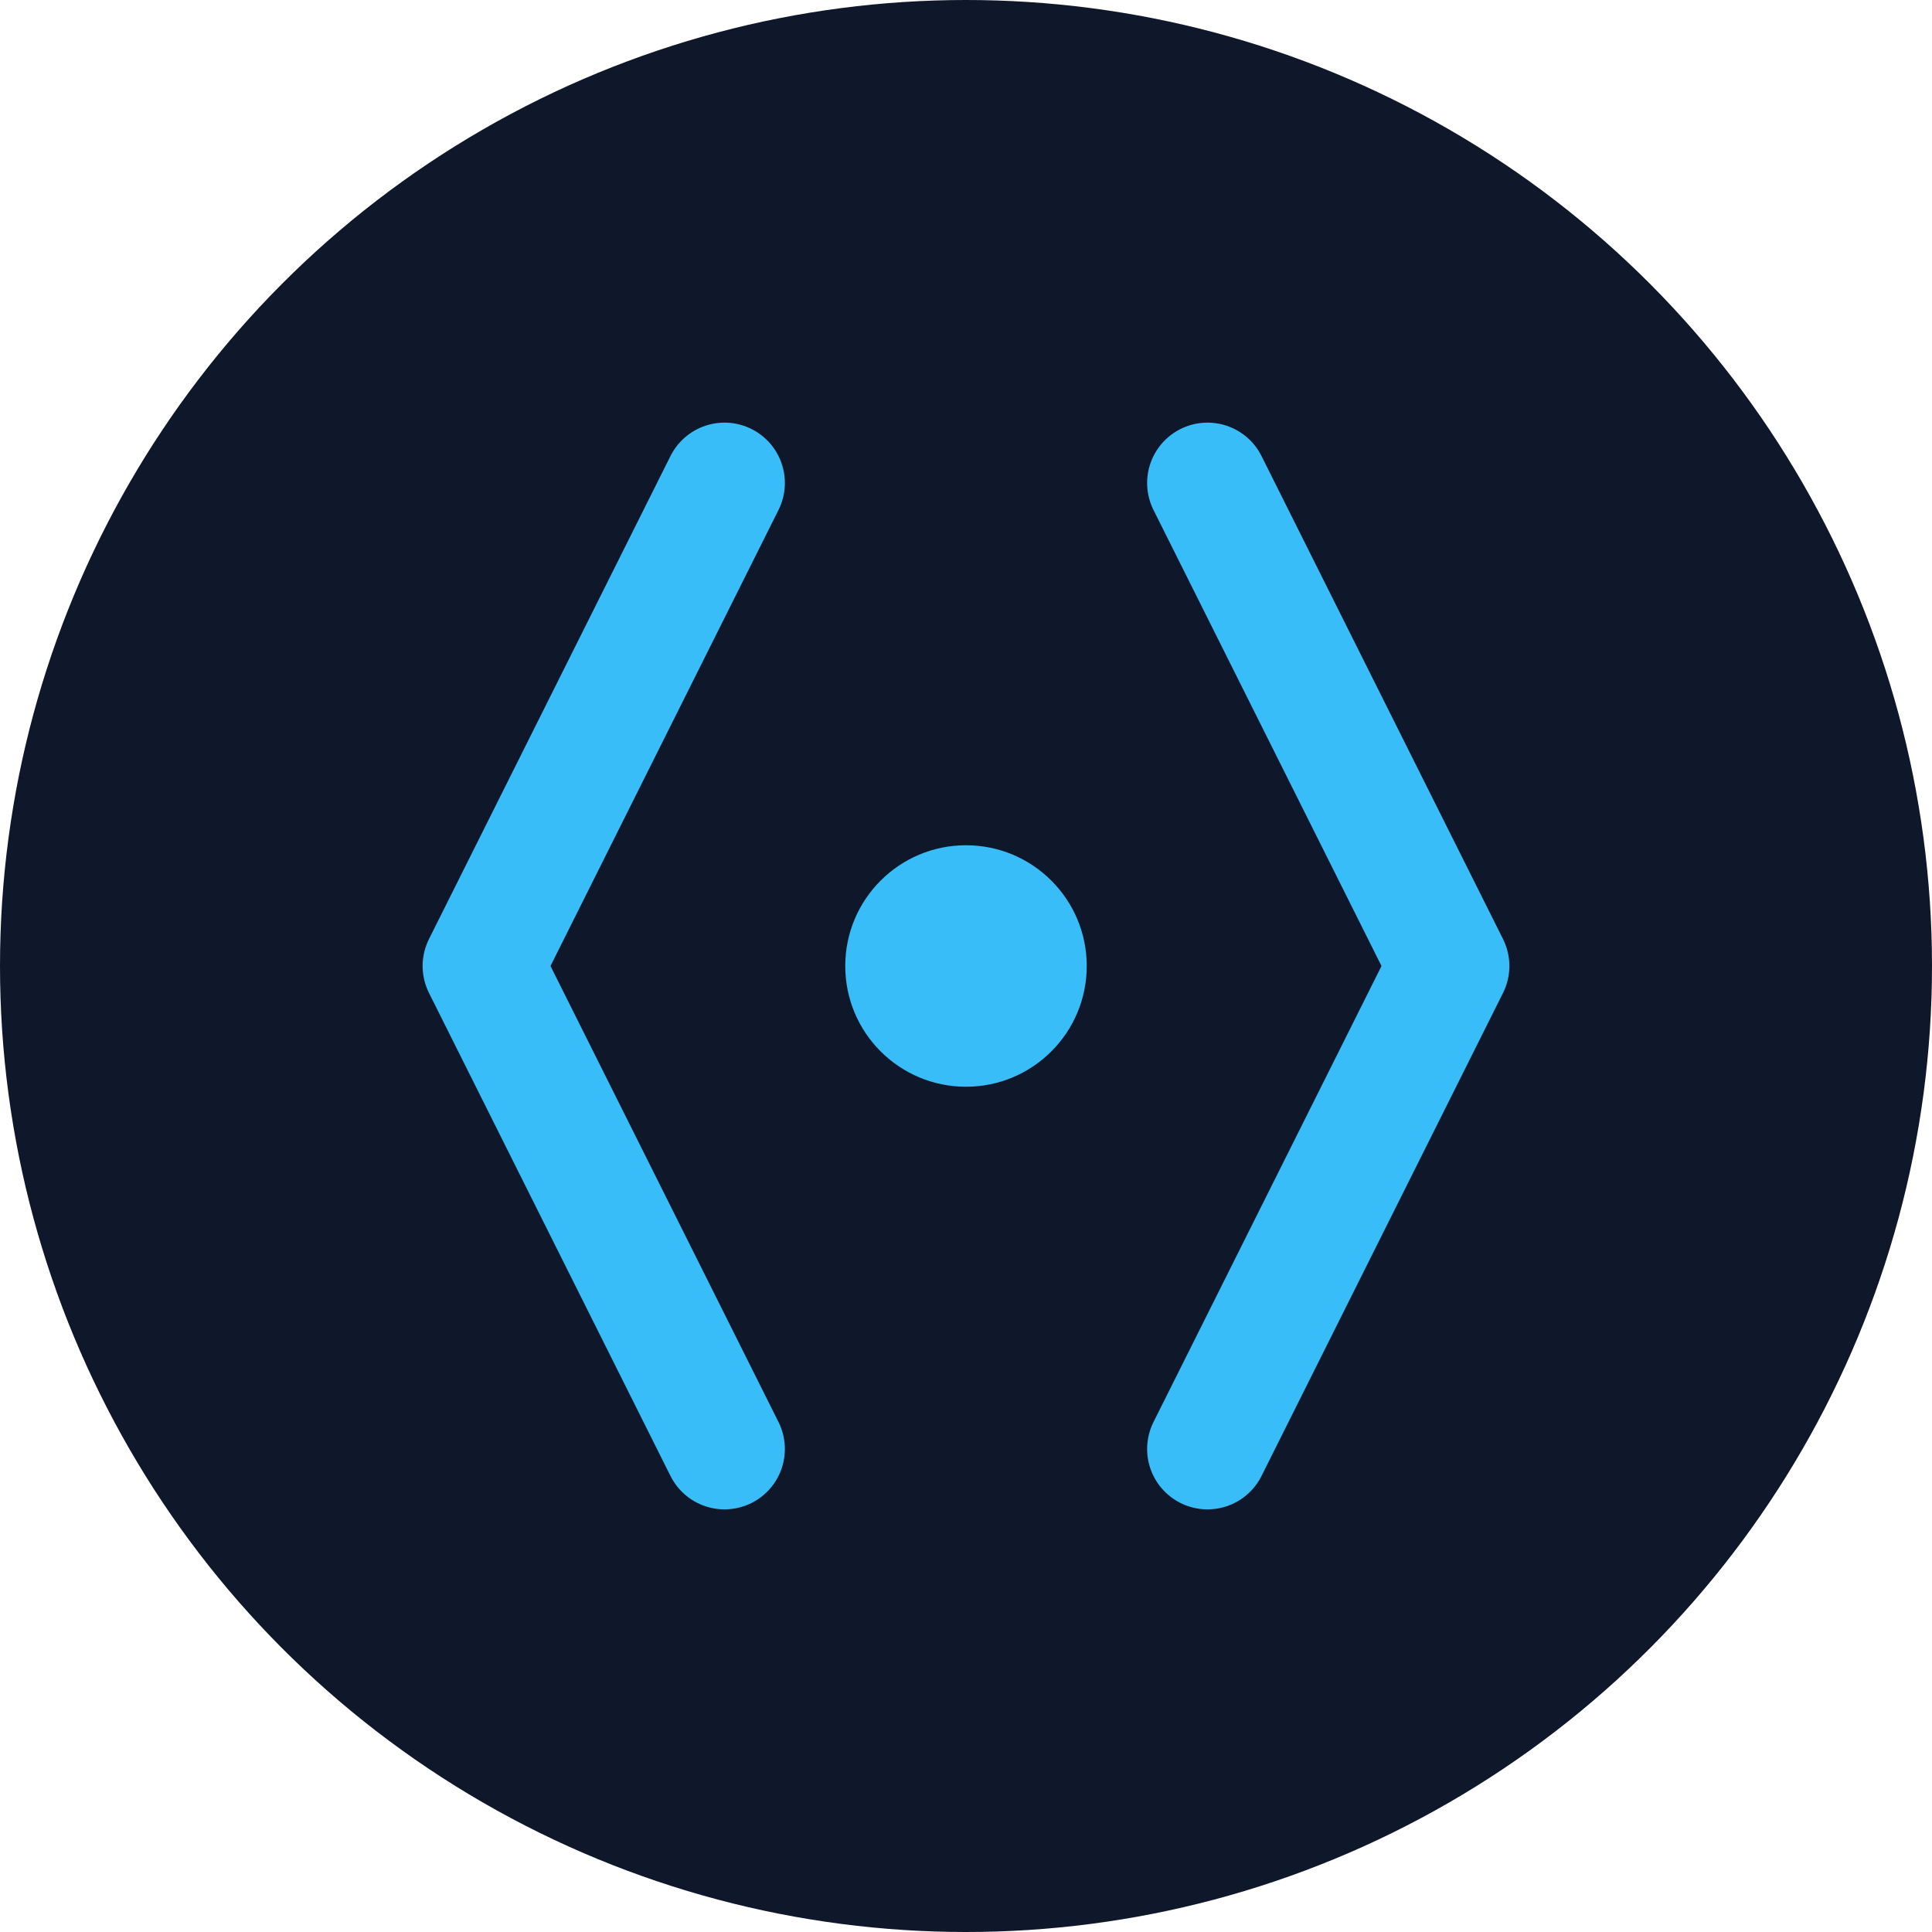 <?xml version="1.0" encoding="UTF-8"?>
<svg width="32" height="32" viewBox="0 0 32 32" fill="none" xmlns="http://www.w3.org/2000/svg">
  <!-- Background circle -->
  <circle cx="16" cy="16" r="16" fill="#0F172A"/>
  
  <!-- Code brackets -->
  <path d="M12 8L8 16L12 24" stroke="#38BDF8" stroke-width="2" stroke-linecap="round" stroke-linejoin="round"/>
  <path d="M20 8L24 16L20 24" stroke="#38BDF8" stroke-width="2" stroke-linecap="round" stroke-linejoin="round"/>
  
  <!-- Center dot -->
  <circle cx="16" cy="16" r="2" fill="#38BDF8"/>
</svg> 